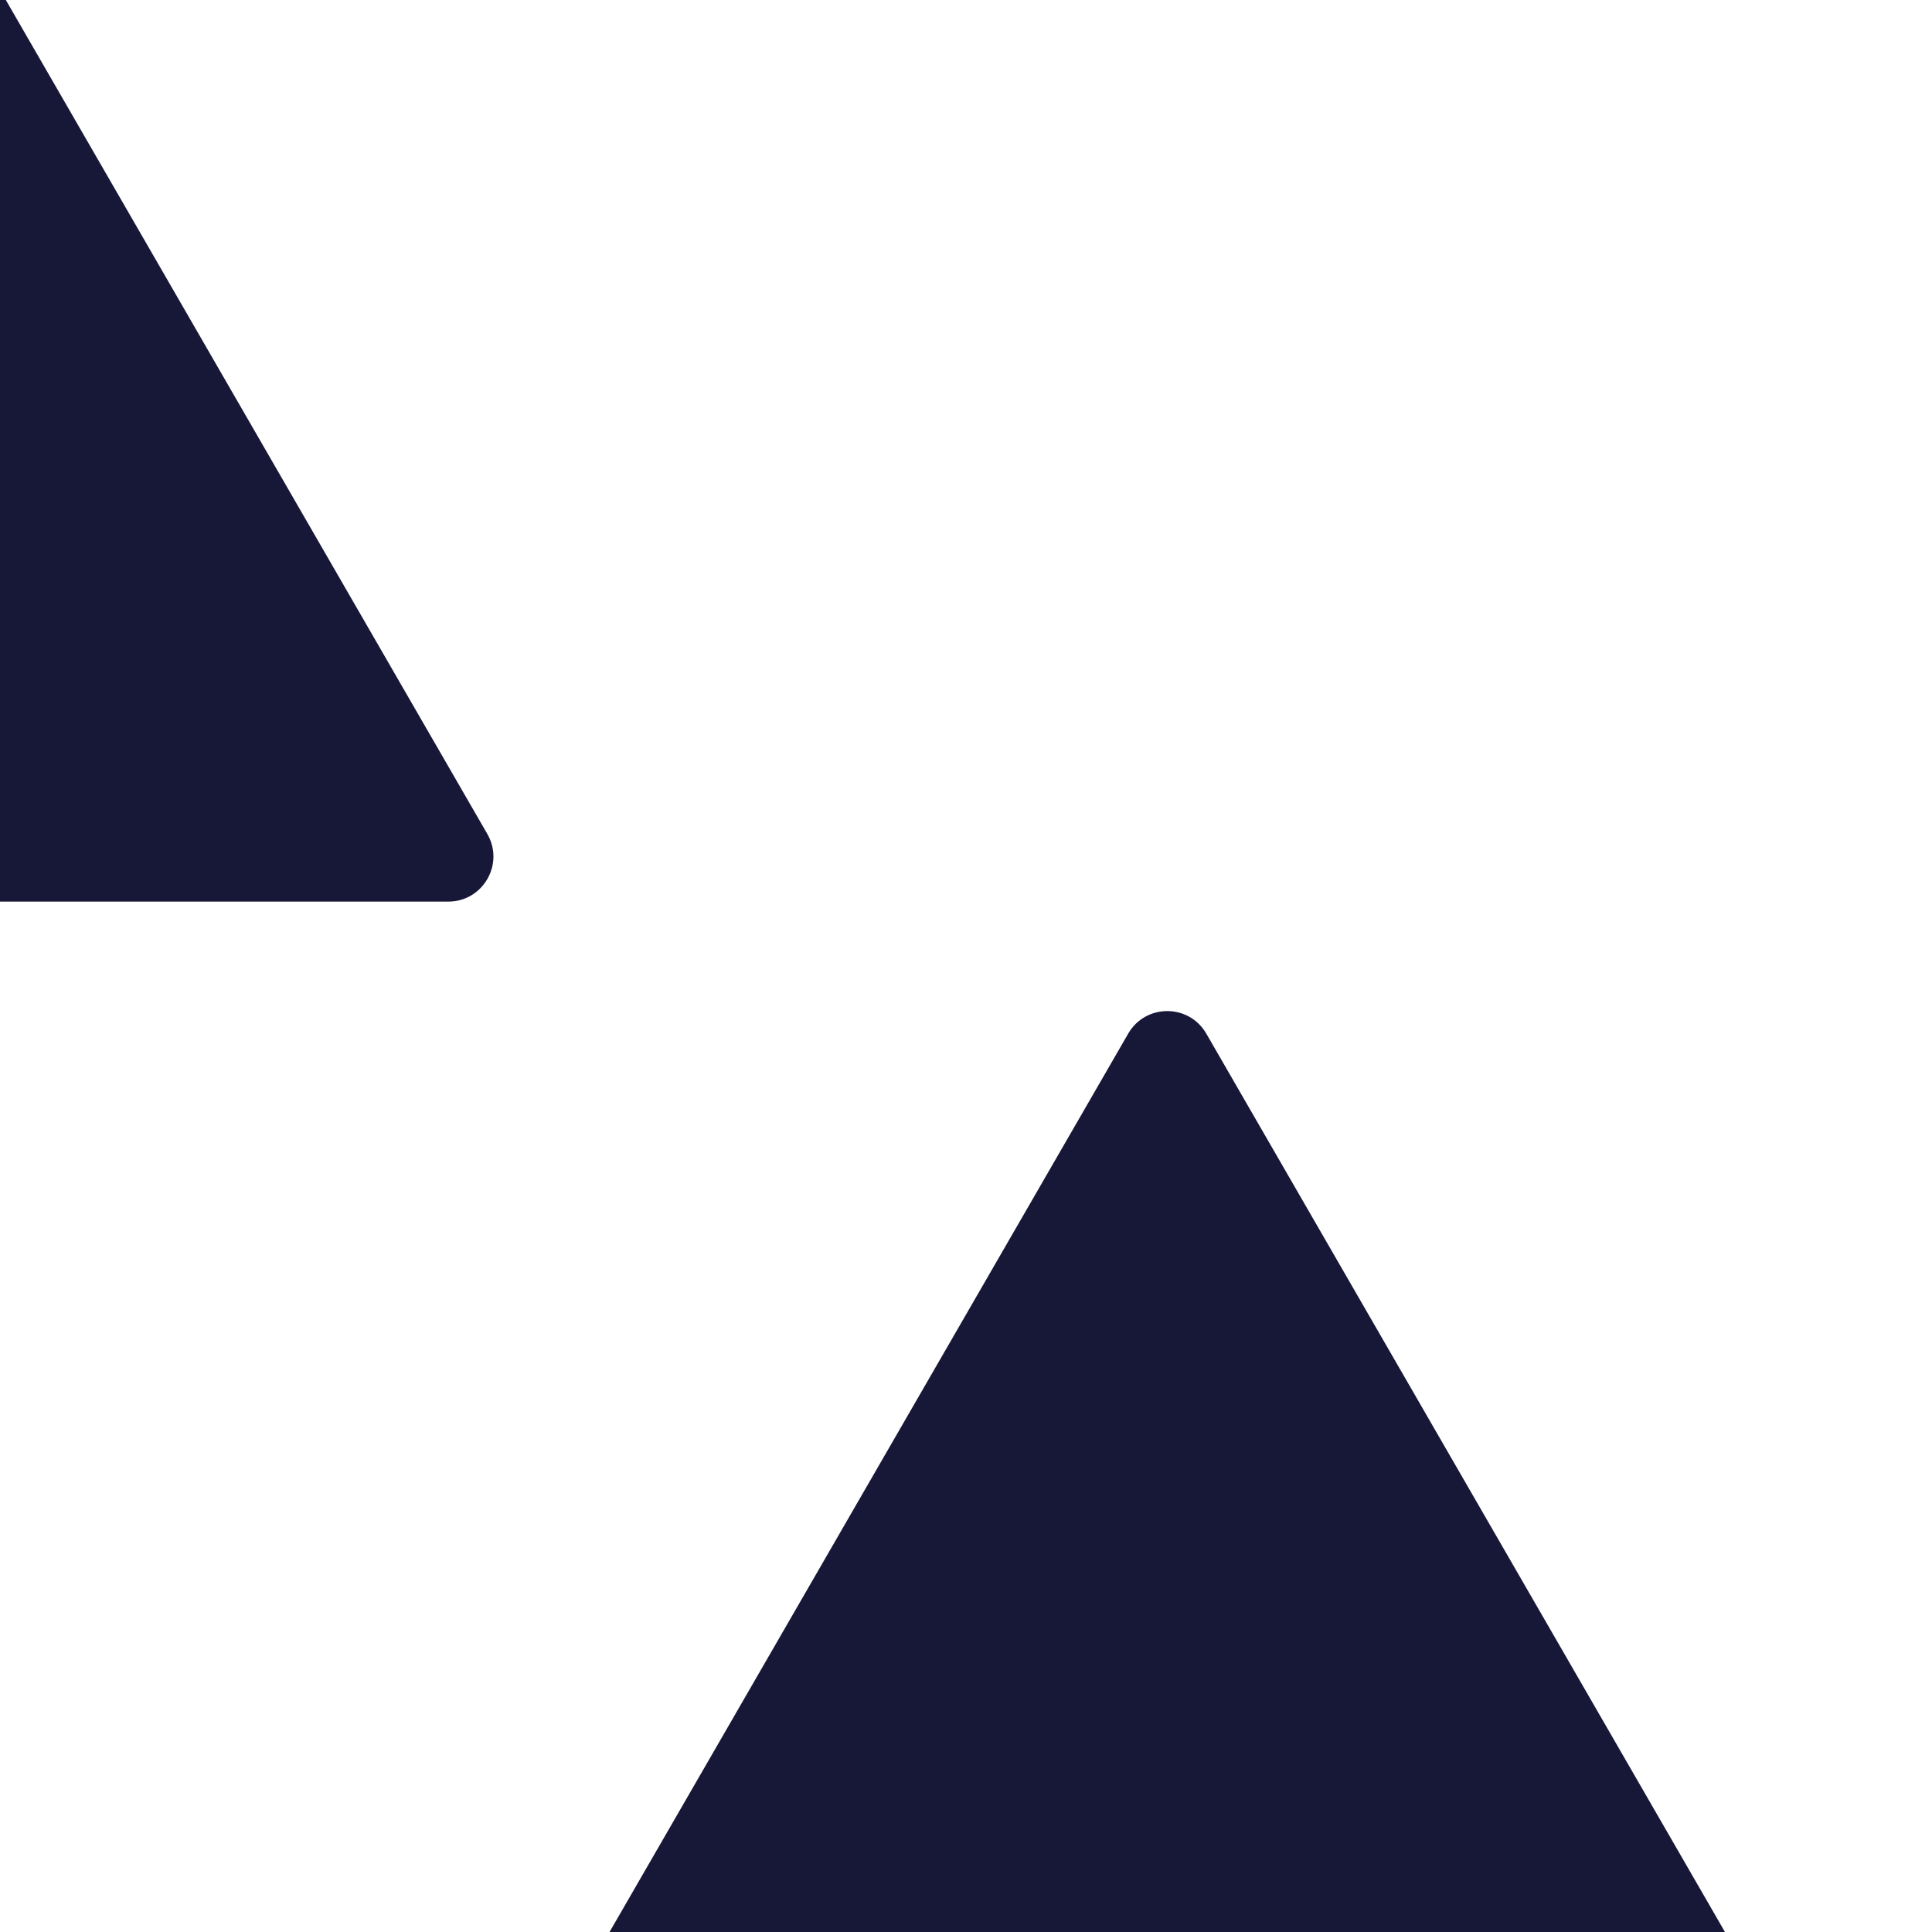 <svg width="120" height="120" viewBox="0 0 120 120" fill="none" xmlns="http://www.w3.org/2000/svg">
<g clip-path="url(#clip0_5_109)">
<path d="M-23.425 -32.8C-22.347 -34.667 -19.653 -34.667 -18.575 -32.8L30.269 51.8C31.346 53.667 29.999 56 27.844 56H-69.844C-71.999 56 -73.346 53.667 -72.269 51.8L-23.425 -32.8Z" fill="#171738"/>
<path d="M-35.425 96.2C-34.347 94.333 -31.653 94.333 -30.575 96.2L18.269 180.8C19.346 182.667 17.999 185 15.844 185H-81.844C-83.999 185 -85.346 182.667 -84.269 180.8L-35.425 96.2Z" fill="#171738"/>
<path d="M70.075 64.2C71.153 62.333 73.847 62.333 74.925 64.2L111.211 127.05C112.289 128.917 110.942 131.25 108.786 131.25H36.214C34.058 131.25 32.711 128.917 33.789 127.05L70.075 64.2Z" fill="#171738"/>
</g>
<defs>
<clipPath id="clip0_5_109">
<rect width="120" height="120" fill="white"/>
</clipPath>
</defs>
</svg>
